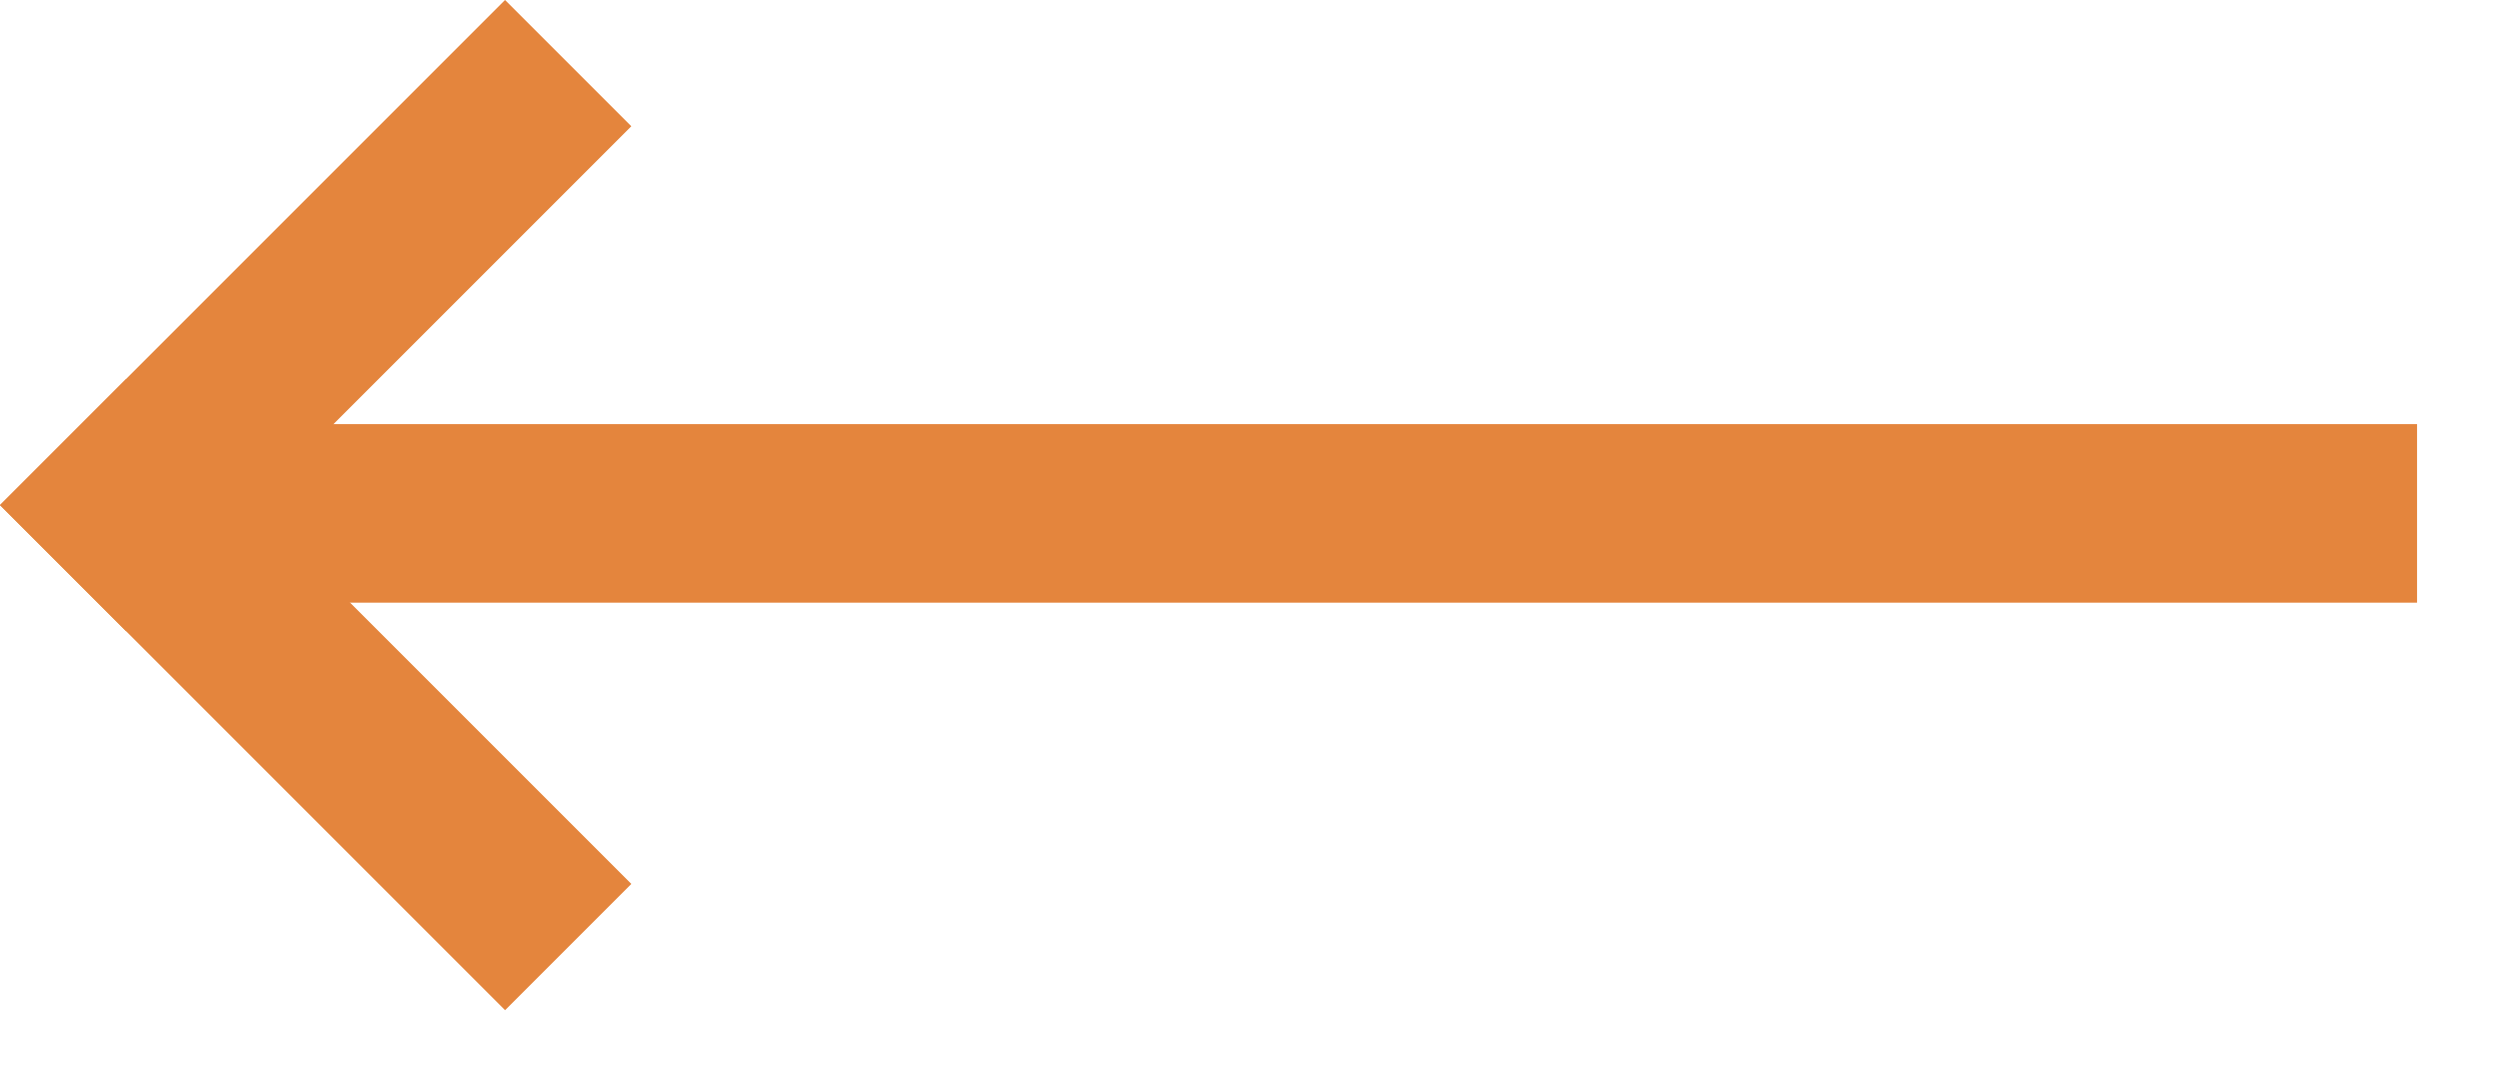 <svg width="28" height="12" viewBox="0 0 28 12" fill="none" xmlns="http://www.w3.org/2000/svg">
<rect x="27.071" y="4.75" width="2" height="25" transform="rotate(90 27.071 4.75)" fill="#E4853D"/>
<rect x="7.071" y="9.9" width="2" height="8" transform="rotate(135 7.071 9.9)" fill="#E4853D"/>
<rect x="1.414" y="7.071" width="2" height="8" transform="rotate(-135 1.414 7.071)" fill="#E4853D"/>
</svg>
